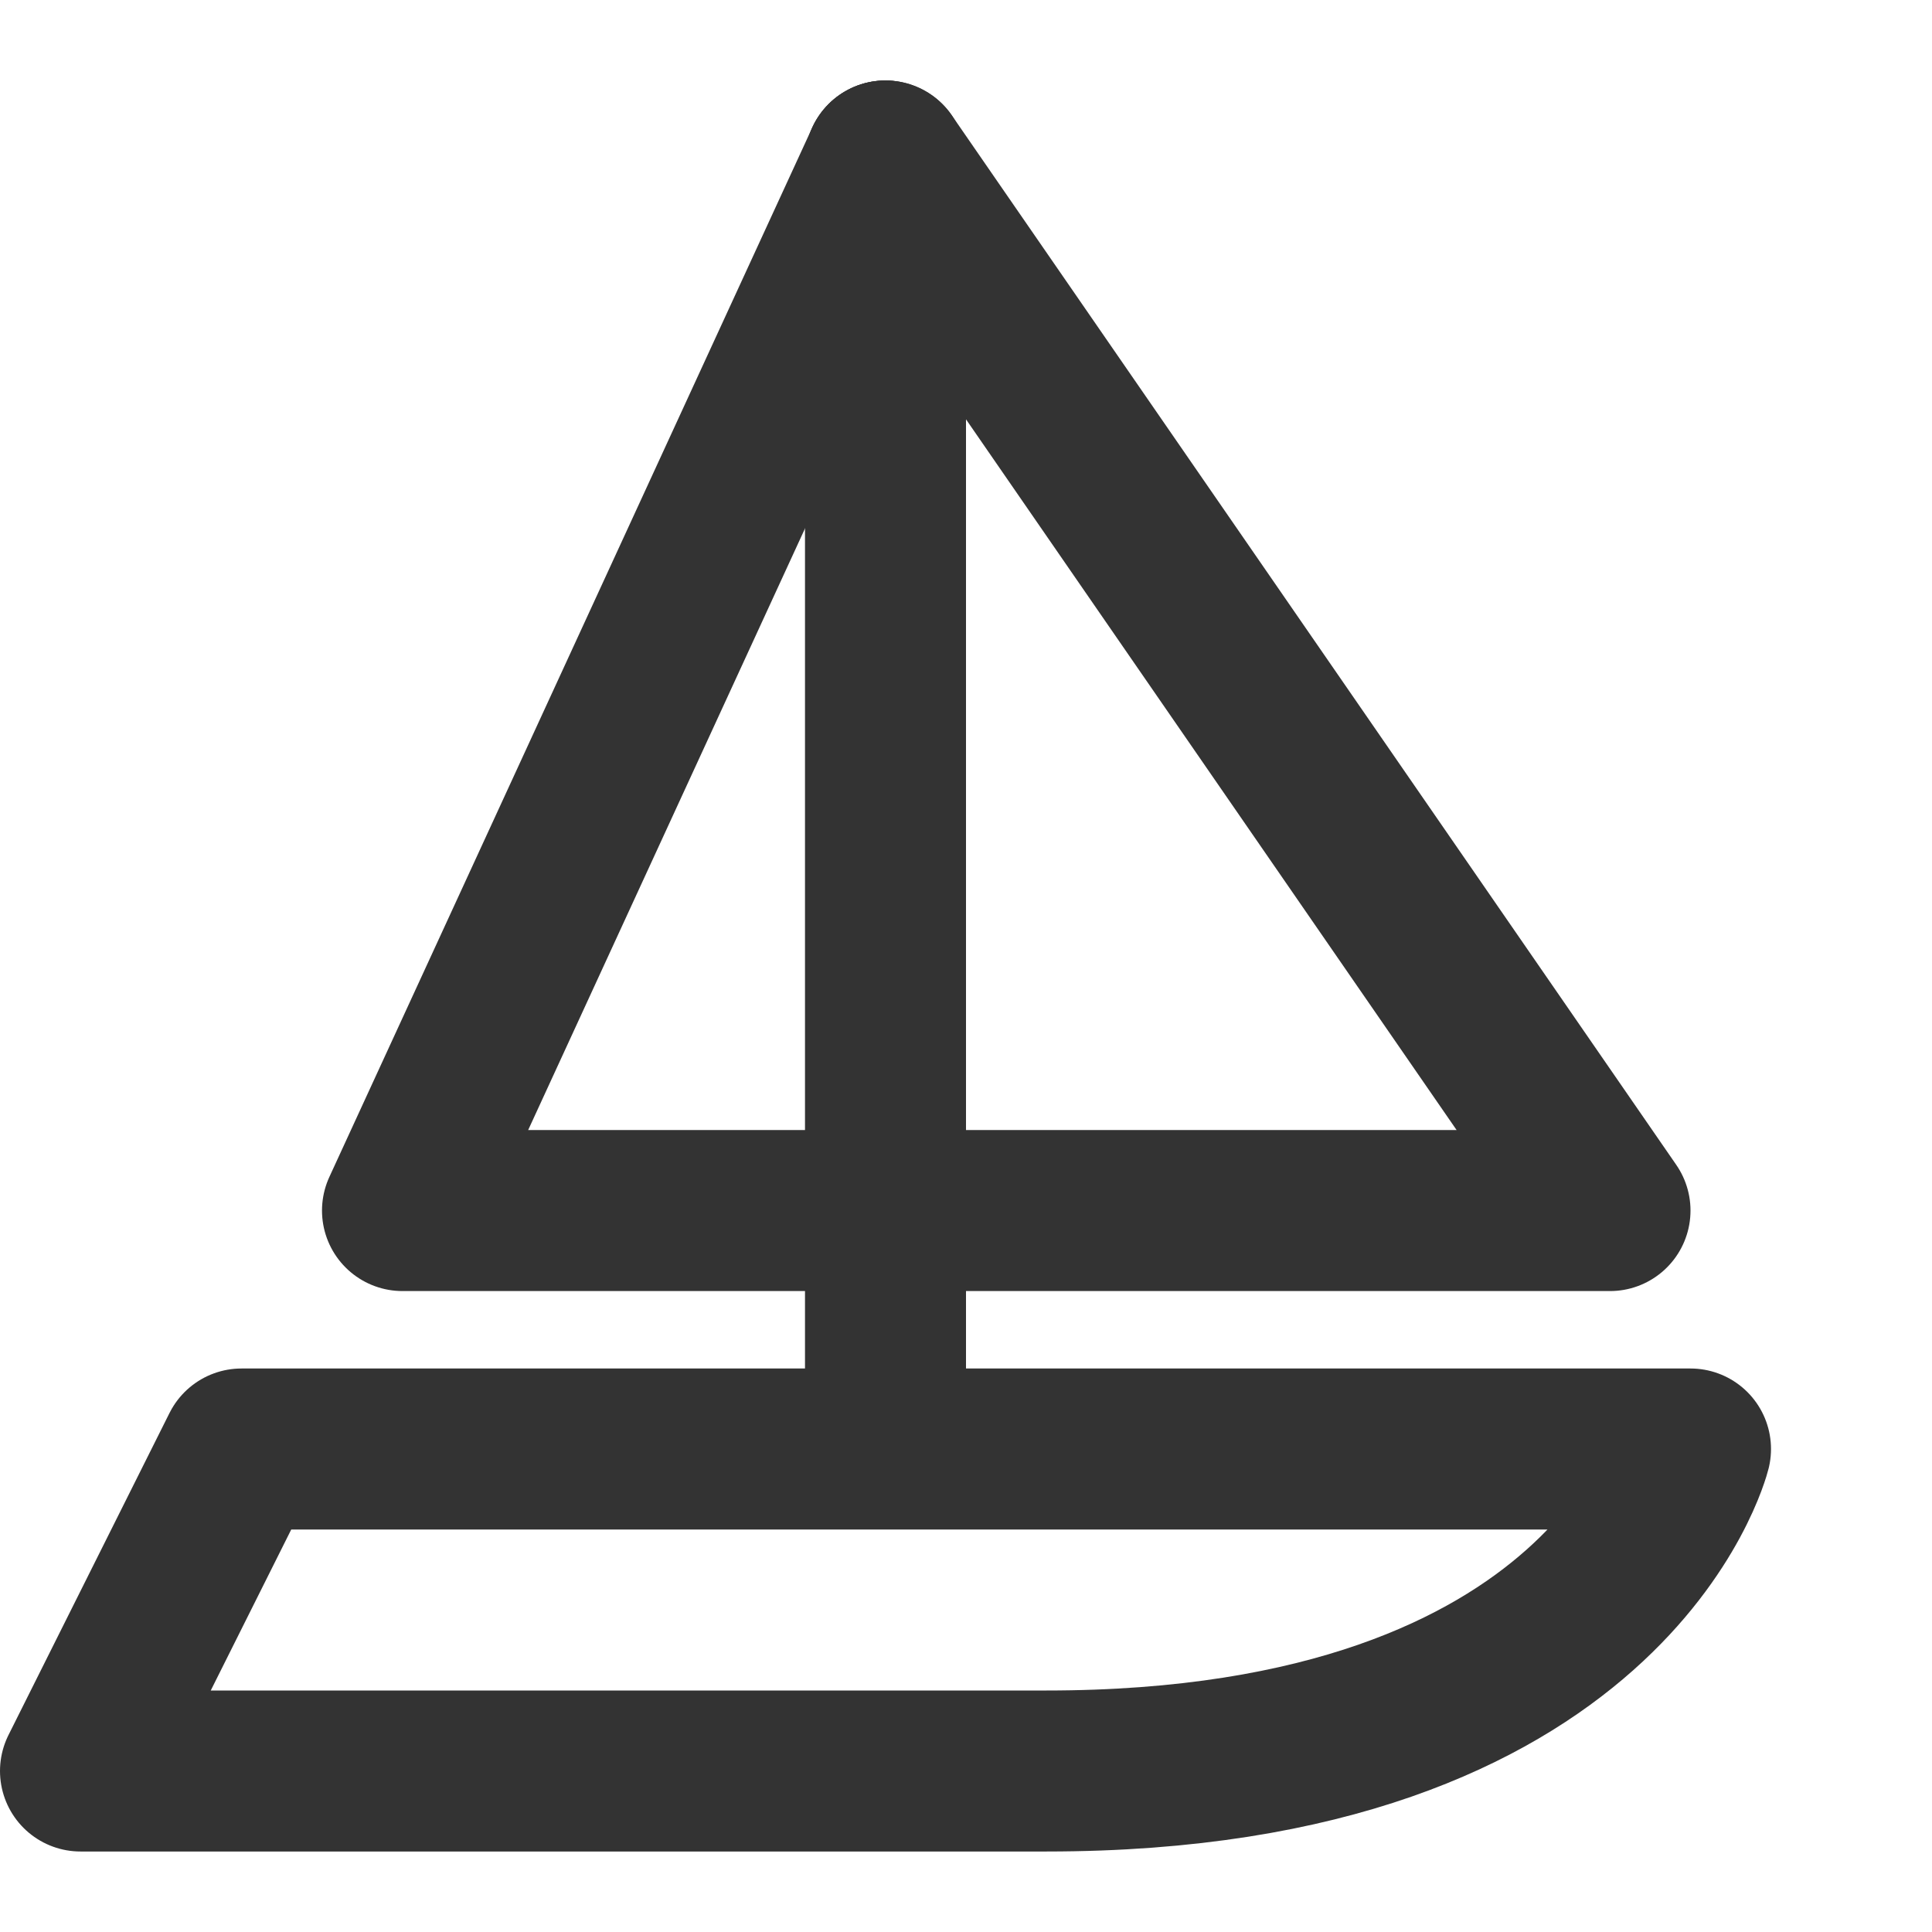 <?xml version="1.0" encoding="UTF-8"?>
<svg width="24px" height="24px" viewBox="0 0 24 24" version="1.1" xmlns="http://www.w3.org/2000/svg" xmlns:xlink="http://www.w3.org/1999/xlink">
    <!-- Generator: Sketch 43.2 (39069) - http://www.bohemiancoding.com/sketch -->
    <title>boat</title>
    <desc>Created with Sketch.</desc>
    <defs></defs>
    <g id="Page-1" stroke="none" stroke-width="1" fill="none" fill-rule="evenodd">
        <g id="Artboard-4" transform="translate(-225, -335)">
            <g id="105" transform="translate(225, 335)">
                <rect id="Rectangle-58" fill="#333333" x="10" y="1" width="2" height="17" rx="1"></rect>
                <path d="M3,18 L21,18 C21,18 20,22 13,22 L1,22 L3,18 Z" id="Rectangle-59" stroke="#333333" stroke-width="2" stroke-linejoin="round"></path>
                <polyline id="Path-27" stroke="#333333" stroke-width="2" stroke-linecap="round" stroke-linejoin="round" transform="translate(15.5, 8.519) scale(-1, 1) translate(-15.5, -8.519) " points="19 15.038 11 15.038 20 2"></polyline>
                <polyline id="Path-27" stroke="#333333" stroke-width="2" stroke-linecap="round" stroke-linejoin="round" points="10.015 15.038 5 15.038 11 2"></polyline>
            </g>
        </g>
    </g>
</svg>